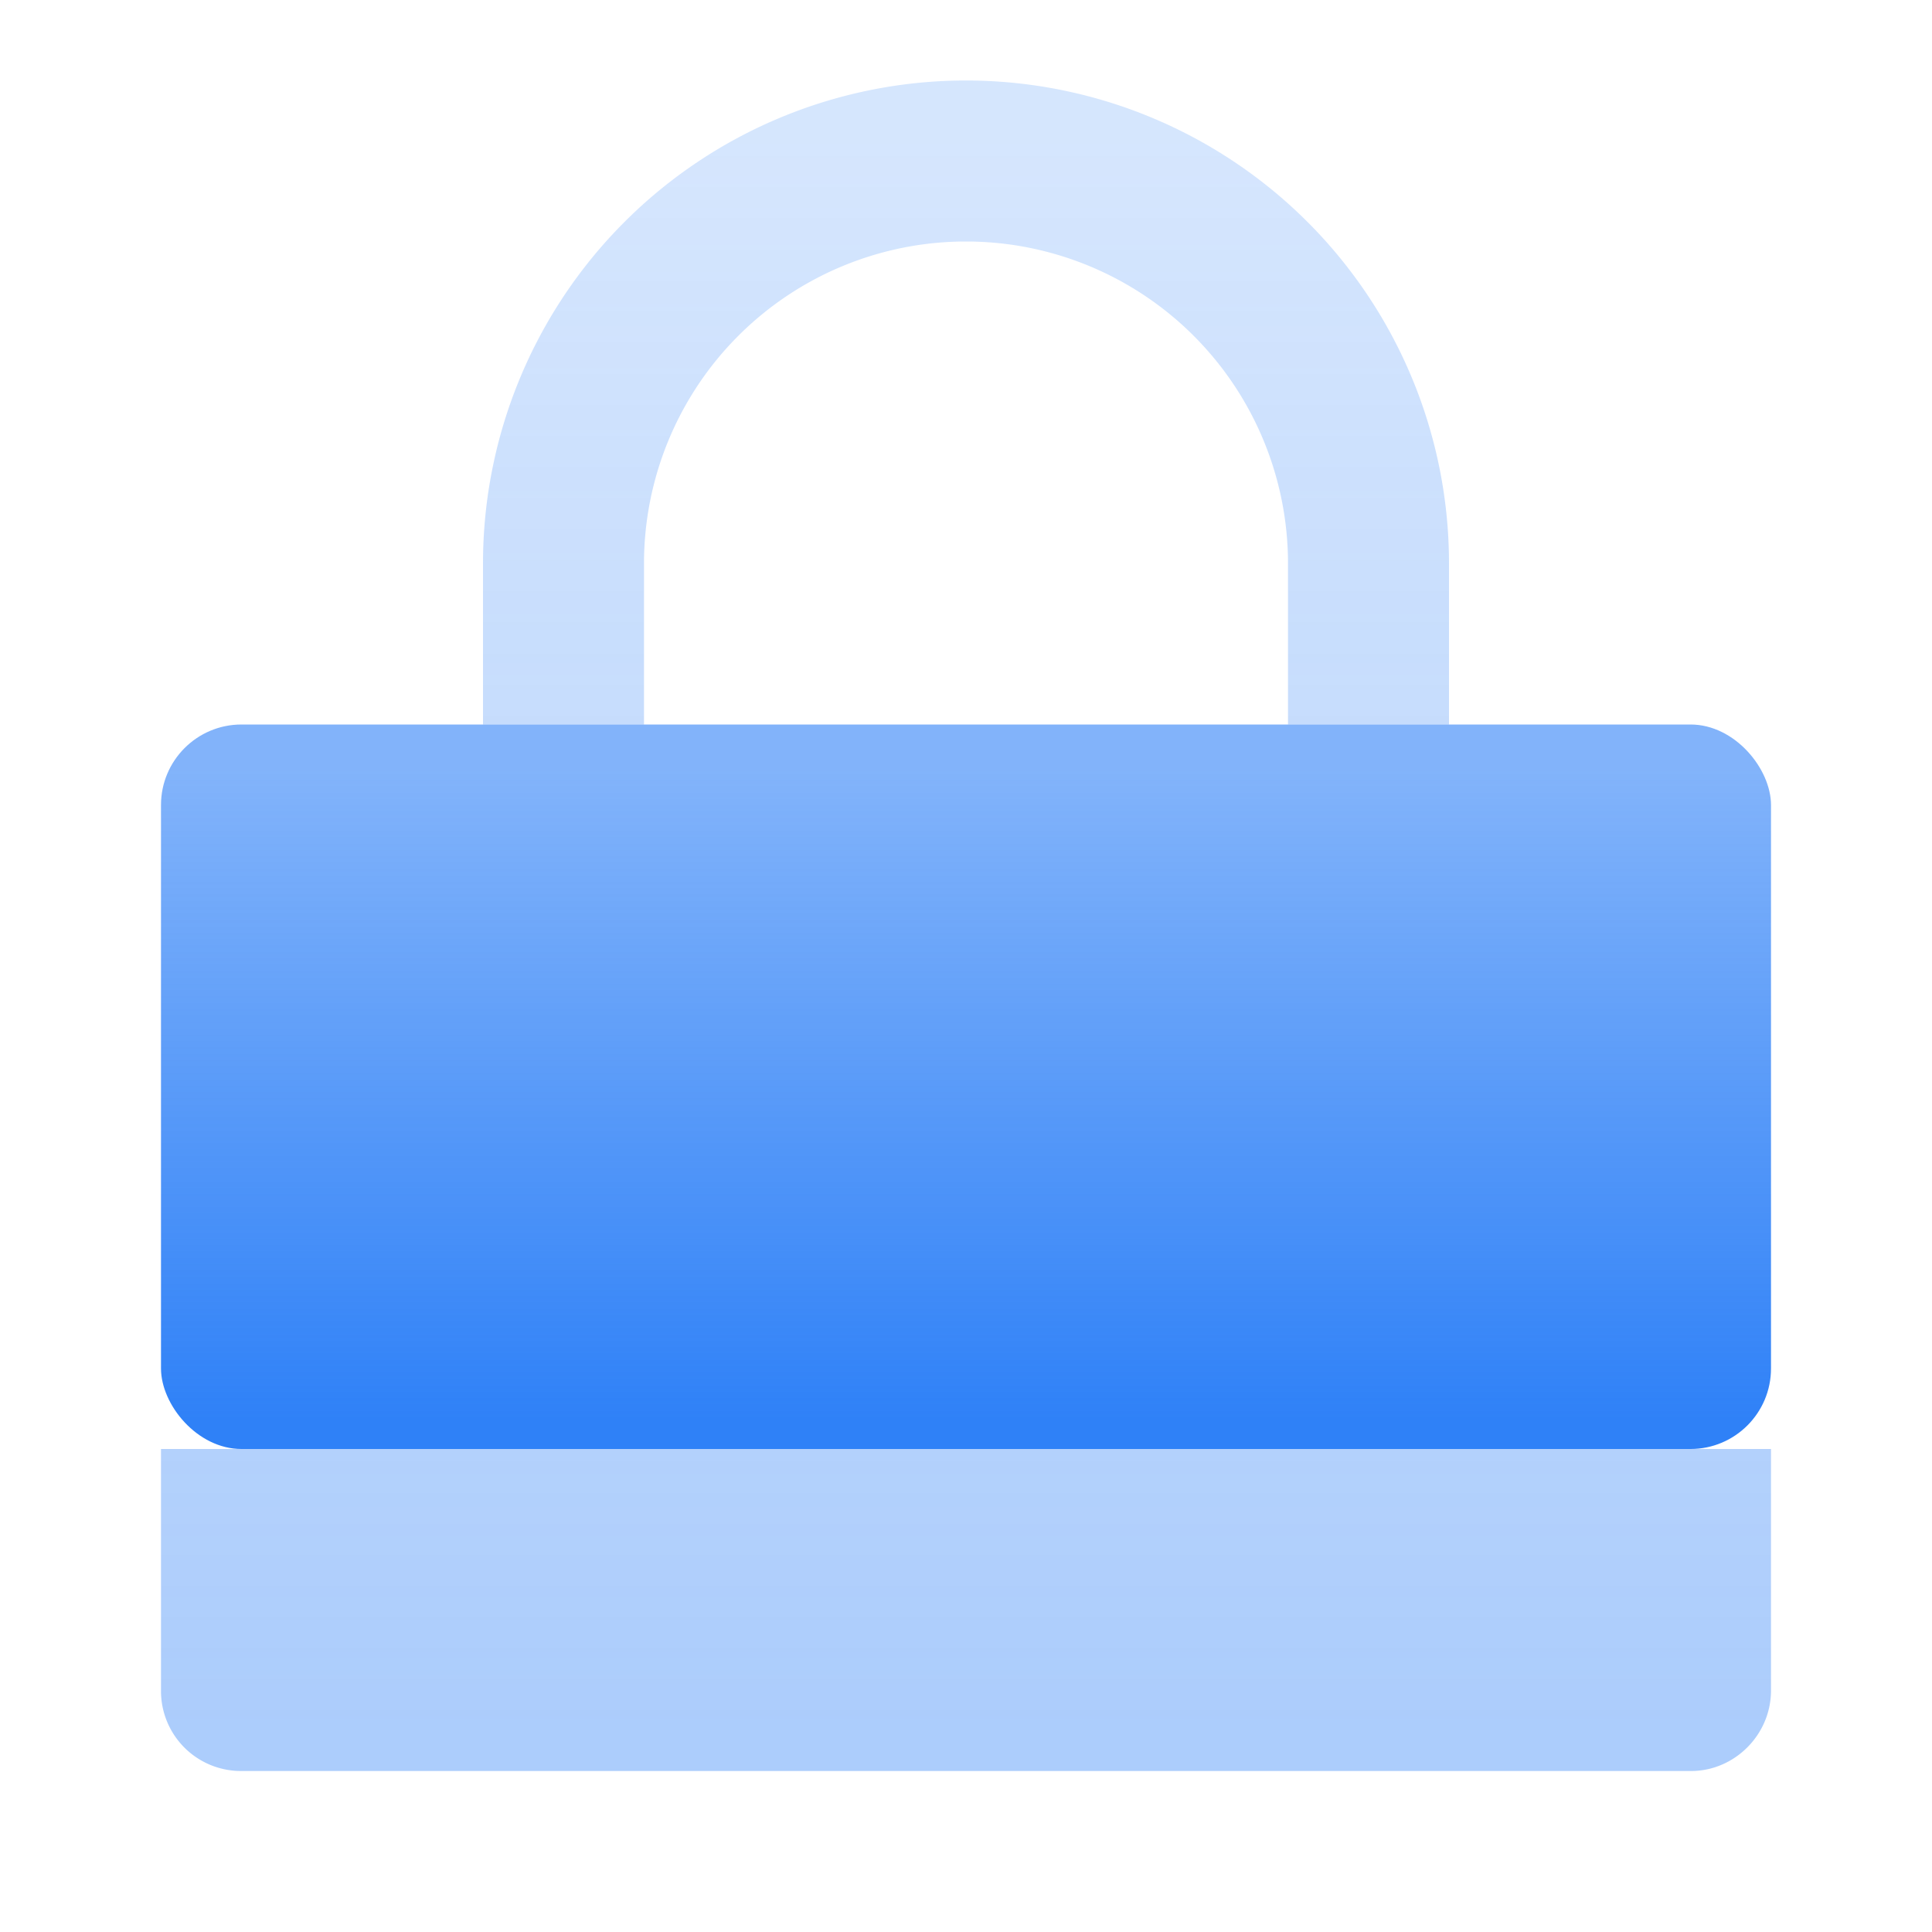 <svg width="24" height="24" viewBox="0 0 24 24" xmlns="http://www.w3.org/2000/svg">
    <defs>
        <linearGradient x1="50%" y1="3.49%" x2="50%" y2="97.401%" id="a">
            <stop stop-color="#2f81f7" stop-opacity=".2" offset="0%"/>
            <stop stop-color="#2f81f7" stop-opacity=".4" offset="100%"/>
        </linearGradient>
        <linearGradient x1="50%" y1="96.106%" x2="50%" y2="6.251%" id="b">
            <stop stop-color="#2f81f7" offset="0%"/>
            <stop stop-color="#2f81f7" stop-opacity=".6" offset="100%"/>
        </linearGradient>
    </defs>
    <g fill="none" fill-rule="evenodd">
        <path d="M18 7A6 6 0 1 0 6 7v2h2V7a4 4 0 1 1 8 0v2h2V7zM2 18h20v3c0 .552-.455 1-.992 1H2.992A.993.993 0 0 1 2 21v-3z" fill="url(#a)"/>
        <rect fill="url(#b)" x="2" y="9" width="20" height="9" rx="1"/>
    </g>
</svg>
